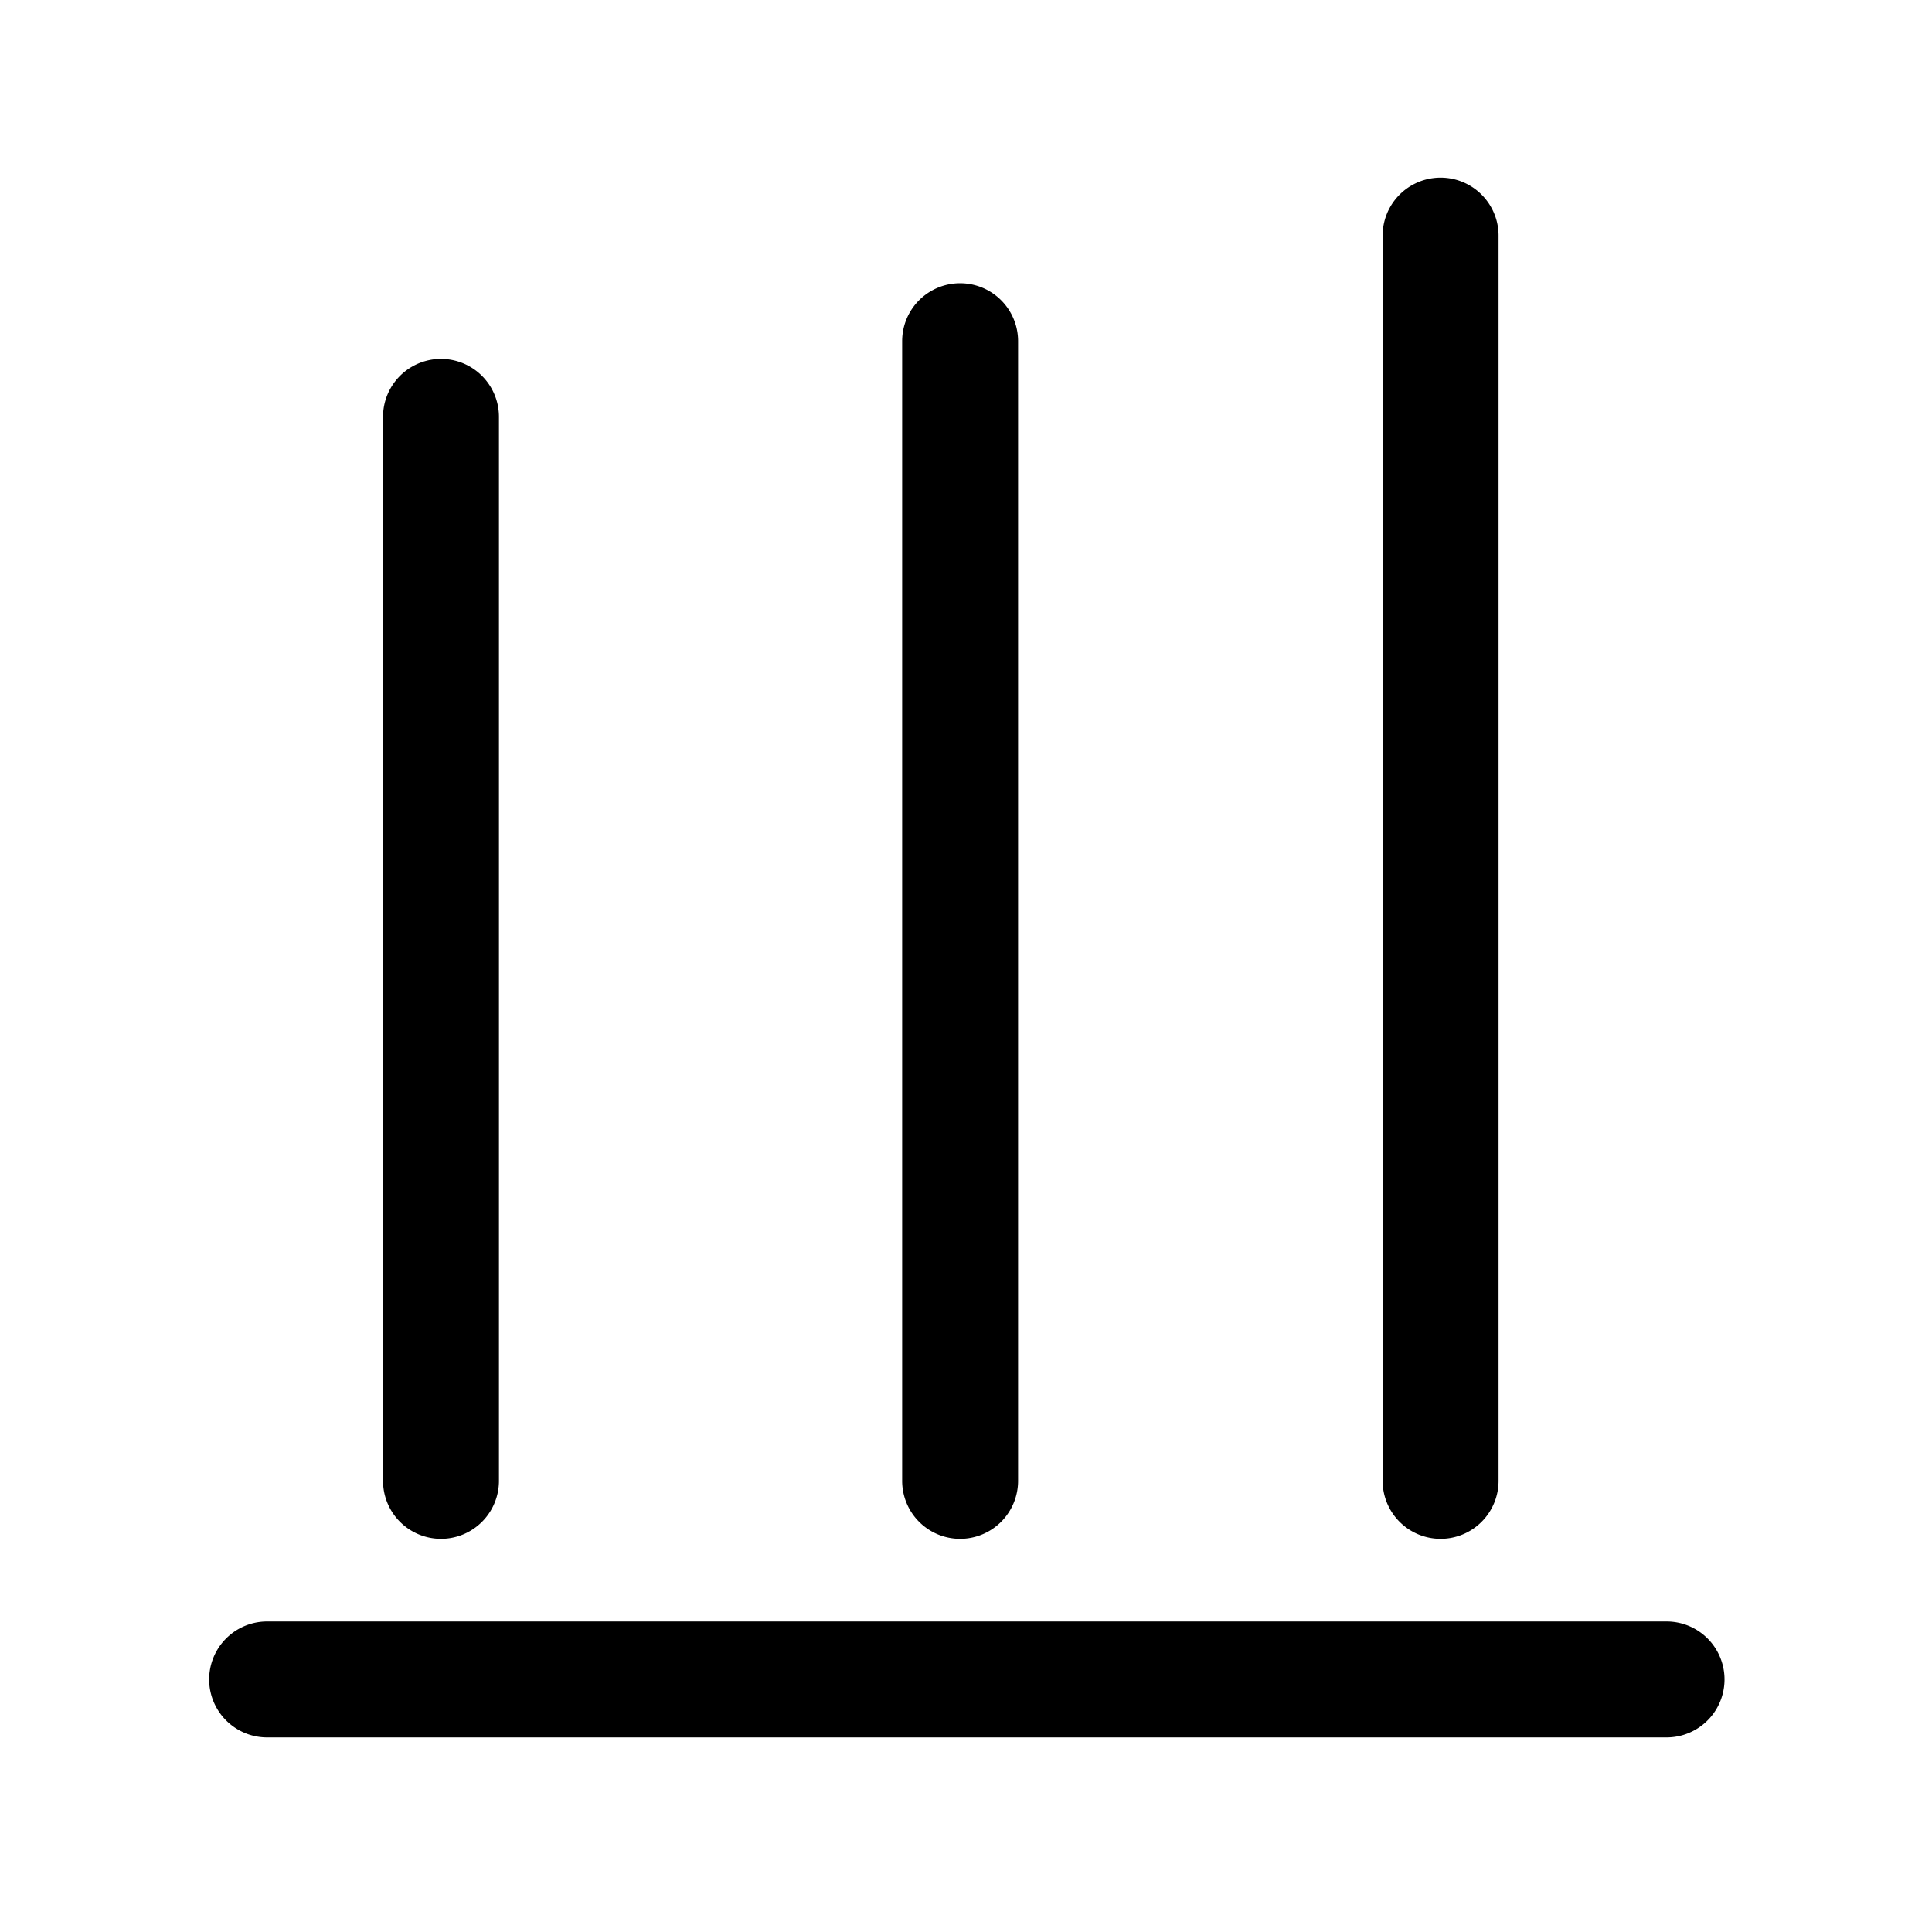 <svg xmlns="http://www.w3.org/2000/svg" viewBox="0 0 1024 1024">
<path fill="currentColor" d="M883.313 859.423H141.578a30.72 30.72 0 0 0 0 61.44h741.734a30.72 30.72 0 0 0 0-61.44zM233.738 815.601a30.72 30.72 0 0 0 30.72-30.72V220.938a30.72 30.72 0 0 0-61.44 0v563.942a30.72 30.72 0 0 0 30.72 30.72zM508.882 815.601a30.72 30.72 0 0 0 30.72-30.72V180.844a30.72 30.72 0 0 0-61.44 0v604.037a30.72 30.72 0 0 0 30.72 30.72zM763.546 815.601a30.72 30.72 0 0 0 30.72-30.72V124.867a30.72 30.72 0 0 0-61.44 0v660.014a30.72 30.72 0 0 0 30.72 30.72z"  /></svg>
